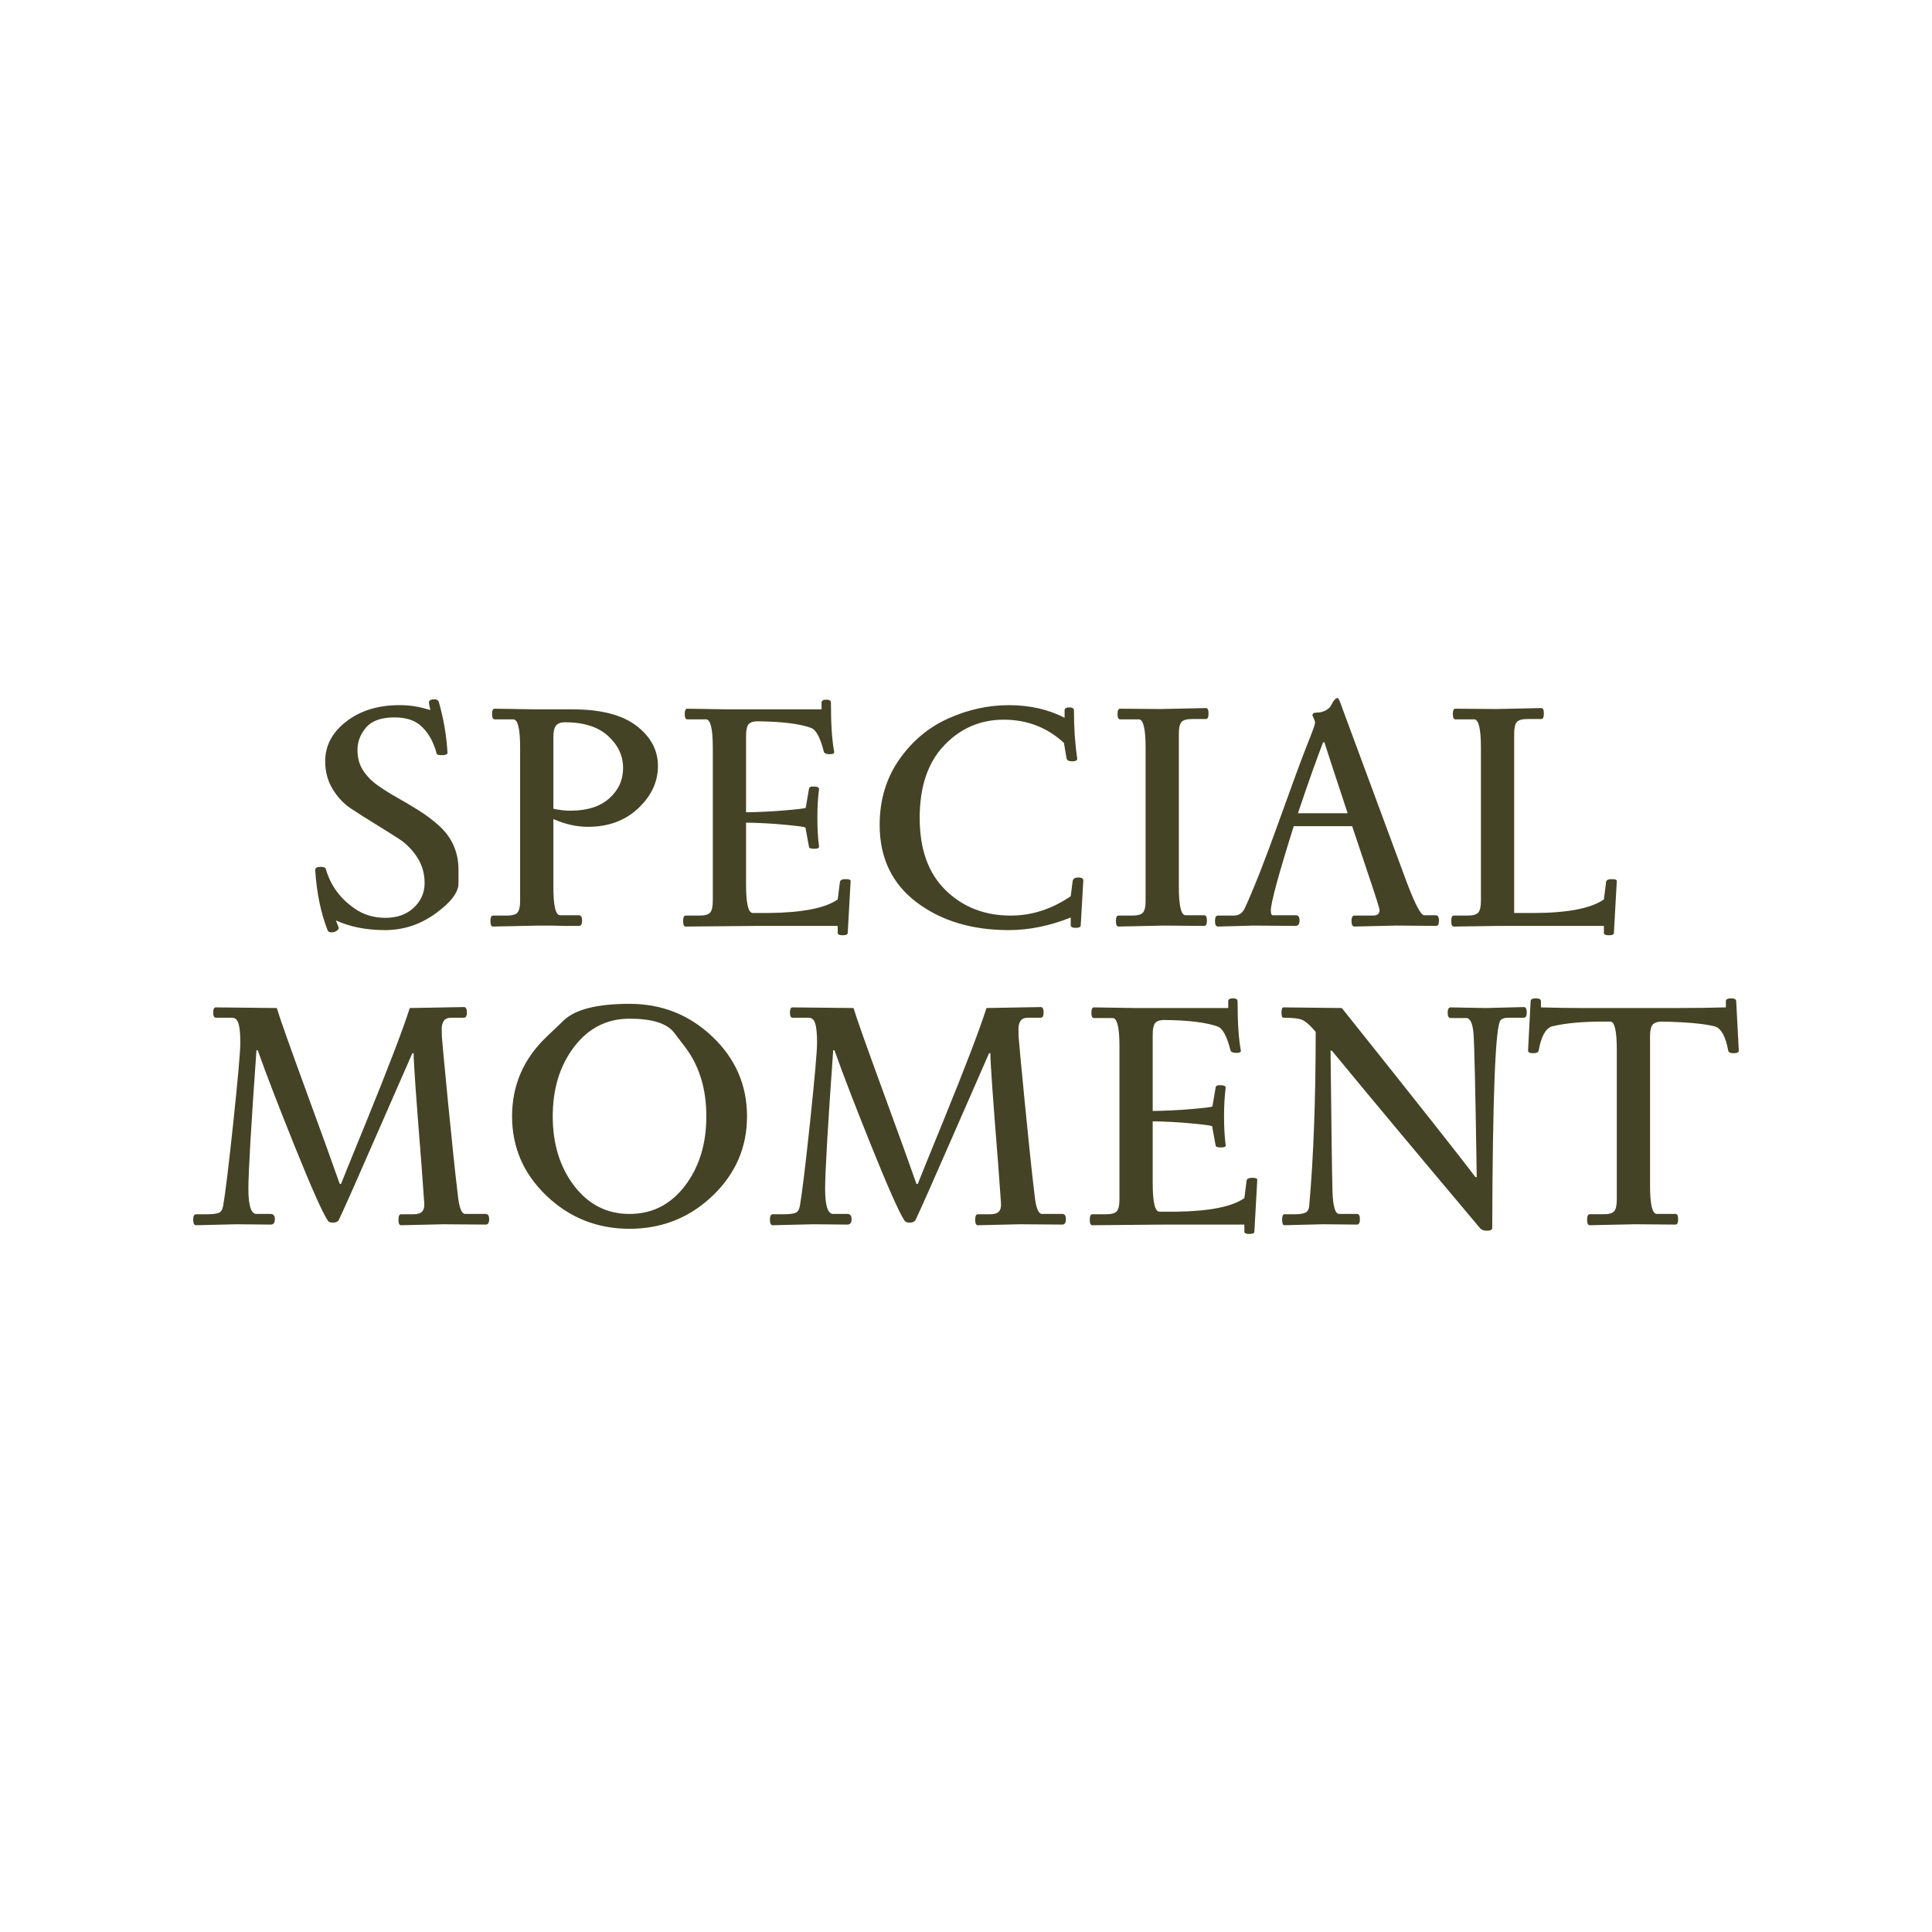<svg version="1.1" xmlns="http://www.w3.org/2000/svg" xmlns:xlink="http://www.w3.org/1999/xlink" width="500" height="500"><g data-paper-data="{&quot;description&quot;:&quot;Logo for Special Moment\n=======================\n\nThis logo was generated by MarkMaker at http://emblemmatic.org/markmaker/ and may be composed of elements designed by others.\n\nThe font is Sedan SC designed by Sebastian Salazar and released under the OFL license via Google Fonts: https://www.google.com/fonts/specimen/Sedan%20SC. The font includes this copyright statement: Copyright (c) 2012, Sebastian Salazar (sebotas26@hotmail.com), with Reserved Font Name 'Sedan'\n\nMarkMaker uses semantic data from the Princeton University WordNet database http://wordnet.princeton.edu and font descriptions from Google Fonts https://www.google.com/fonts.&quot;}" fill="#444325" fill-rule="nonzero" stroke="none" stroke-width="1" stroke-linecap="butt" stroke-linejoin="miter" stroke-miterlimit="10" stroke-dasharray="" stroke-dashoffset="0" font-family="none" font-weight="none" font-size="none" text-anchor="none" style="mix-blend-mode: normal"><g data-paper-data="{&quot;elementType&quot;:&quot;logo&quot;}"><g data-paper-data="{&quot;elementType&quot;:&quot;text&quot;}"><g data-paper-data="{&quot;baseline&quot;:70.60000000000001}"><g data-paper-data="{&quot;baselineProportion&quot;:0.9605442176870748,&quot;fontSize&quot;:100,&quot;baseline&quot;:70.60000000000001,&quot;elementType&quot;:&quot;word&quot;}"><path d="M118.657,225.132c0,0 0,1.162 0,3.487c0,2.325 -1.977,4.921 -5.93,7.789c-3.954,2.868 -8.325,4.302 -13.113,4.302c-4.789,0 -9.021,-0.835 -12.696,-2.506l0.668,1.67c0.167,0.334 0.042,0.654 -0.376,0.961c-0.418,0.306 -0.877,0.459 -1.378,0.459c-0.501,0 -0.835,-0.139 -1.002,-0.418c-1.782,-4.51 -2.868,-9.745 -3.257,-15.703c0,-0.557 0.445,-0.835 1.336,-0.835c0.891,0 1.364,0.195 1.42,0.585c1.225,4.232 3.703,7.629 7.434,10.19c2.283,1.615 4.942,2.422 7.977,2.422c3.035,0 5.485,-0.877 7.35,-2.631c1.865,-1.754 2.798,-3.87 2.798,-6.348c0,-2.478 -0.64,-4.705 -1.921,-6.682c-1.281,-1.977 -2.868,-3.578 -4.761,-4.803c-1.893,-1.225 -3.954,-2.52 -6.181,-3.884c-2.227,-1.364 -4.288,-2.673 -6.181,-3.926c-1.893,-1.253 -3.48,-2.937 -4.761,-5.053c-1.281,-2.116 -1.921,-4.51 -1.921,-7.183c0,-4.065 1.824,-7.503 5.471,-10.315c3.647,-2.812 8.227,-4.218 13.74,-4.218c2.506,0 4.844,0.334 7.016,1.002l1.002,0.251c-0.223,-0.891 -0.348,-1.503 -0.376,-1.838c-0.028,-0.334 0.084,-0.571 0.334,-0.71c0.251,-0.139 0.64,-0.209 1.169,-0.209c0.529,0 0.877,0.223 1.044,0.668c1.281,4.51 2.032,8.937 2.255,13.28c-0.167,0.334 -0.626,0.501 -1.378,0.501c-0.752,0 -1.211,-0.084 -1.378,-0.251c-0.613,-2.283 -1.476,-4.162 -2.589,-5.638c-1.114,-1.476 -2.339,-2.492 -3.675,-3.049c-1.336,-0.557 -2.896,-0.835 -4.677,-0.835c-3.452,0 -5.916,0.877 -7.392,2.631c-1.476,1.754 -2.213,3.675 -2.213,5.763c0,2.088 0.487,3.87 1.462,5.346c0.974,1.476 2.227,2.756 3.759,3.842c1.531,1.086 3.216,2.144 5.053,3.174c1.838,1.03 3.689,2.13 5.554,3.299c1.865,1.169 3.578,2.45 5.137,3.842c3.452,3.063 5.179,6.919 5.179,11.568z" data-paper-data="{&quot;elementType&quot;:&quot;letter&quot;,&quot;baseline&quot;:70.2,&quot;baselineProportion&quot;:0.9722991689750693,&quot;fontSize&quot;:100}"></path><path d="M128.012,183.412l10.524,0.167h9.605c7.35,0 12.877,1.42 16.58,4.26c3.703,2.84 5.554,6.306 5.554,10.399c0,4.093 -1.698,7.74 -5.095,10.942c-3.397,3.202 -7.74,4.803 -13.03,4.803c-2.896,0 -5.875,-0.668 -8.937,-2.005v17.54c0,4.9 0.585,7.35 1.754,7.35h4.844c0.557,0 0.835,0.459 0.835,1.378c0,0.919 -0.278,1.378 -0.835,1.378h-3.592l-3.592,-0.084h-3.341l-11.693,0.251c-0.445,0 -0.668,-0.473 -0.668,-1.42c0,-0.947 0.223,-1.42 0.668,-1.42h3.592c1.392,0 2.311,-0.265 2.756,-0.793c0.445,-0.529 0.668,-1.545 0.668,-3.049v-39.591c0,-4.9 -0.585,-7.35 -1.754,-7.35h-4.844c-0.445,0 -0.668,-0.459 -0.668,-1.378c0,-0.919 0.223,-1.378 0.668,-1.378M147.64,209.805c4.288,0 7.629,-1.058 10.023,-3.174c2.394,-2.116 3.592,-4.747 3.592,-7.893c0,-3.146 -1.295,-5.902 -3.884,-8.269c-2.589,-2.367 -6.306,-3.55 -11.151,-3.55c-1.058,0 -1.824,0.278 -2.297,0.835c-0.473,0.557 -0.71,1.559 -0.71,3.007v18.542c1.503,0.334 2.979,0.501 4.427,0.501z" data-paper-data="{&quot;elementType&quot;:&quot;letter&quot;,&quot;baseline&quot;:67.3,&quot;baselineProportion&quot;:0.9970370370370369,&quot;fontSize&quot;:100}"></path><path d="M177.876,183.412l10.524,0.167h24.222v-1.754c0,-0.501 0.404,-0.752 1.211,-0.752c0.807,0 1.211,0.251 1.211,0.752c0,5.568 0.278,9.8 0.835,12.696c0.111,0.445 -0.278,0.668 -1.169,0.668c-0.891,0 -1.392,-0.223 -1.503,-0.668c-0.891,-3.508 -1.949,-5.54 -3.174,-6.097c-2.951,-1.114 -7.684,-1.698 -14.199,-1.754c-1.114,0.056 -1.851,0.362 -2.213,0.919c-0.362,0.557 -0.543,1.531 -0.543,2.923v19.712c3.452,-0.056 6.821,-0.223 10.106,-0.501c3.285,-0.278 5.067,-0.501 5.346,-0.668l0.835,-4.928c0.056,-0.39 0.39,-0.585 1.002,-0.585c1.169,0 1.698,0.251 1.587,0.752c-0.278,2.172 -0.418,4.622 -0.418,7.35c0,2.728 0.139,5.179 0.418,7.35c0.111,0.445 -0.292,0.668 -1.211,0.668c-0.919,0 -1.378,-0.167 -1.378,-0.501l-0.919,-5.011c-0.334,-0.167 -2.102,-0.404 -5.304,-0.71c-3.202,-0.306 -6.557,-0.487 -10.065,-0.543v16.037c0,4.9 0.585,7.35 1.754,7.35h4.26c8.631,-0.111 14.533,-1.281 17.707,-3.508l0.585,-4.594c0.111,-0.445 0.599,-0.668 1.462,-0.668c0.863,0 1.295,0.167 1.295,0.501l-0.752,13.447c0,0.39 -0.432,0.585 -1.295,0.585c-0.863,0 -1.295,-0.195 -1.295,-0.585v-1.838h-20.631l-18.71,0.167c-0.445,0 -0.668,-0.473 -0.668,-1.42c0,-0.947 0.223,-1.42 0.668,-1.42h3.592c1.392,0 2.311,-0.265 2.756,-0.793c0.445,-0.529 0.668,-1.545 0.668,-3.049v-39.591c0,-4.9 -0.585,-7.35 -1.754,-7.35h-4.844c-0.445,0 -0.668,-0.459 -0.668,-1.378c0,-0.919 0.223,-1.378 0.668,-1.378z" data-paper-data="{&quot;elementType&quot;:&quot;letter&quot;,&quot;baseline&quot;:70.10000000000001,&quot;baselineProportion&quot;:0.9602739726027396,&quot;fontSize&quot;:100}"></path><path d="M277.605,228.014c0.111,-0.613 0.599,-0.919 1.462,-0.919c0.863,0 1.295,0.251 1.295,0.752l-0.668,11.61c0,0.445 -0.432,0.668 -1.295,0.668c-0.863,0 -1.295,-0.223 -1.295,-0.668v-2.005c-5.457,2.172 -10.803,3.257 -16.037,3.257c-9.578,0 -17.54,-2.408 -23.888,-7.225c-6.348,-4.817 -9.522,-11.485 -9.522,-20.004c0,-6.404 1.67,-12.014 5.011,-16.83c3.341,-4.817 7.573,-8.38 12.696,-10.691c5.123,-2.311 10.371,-3.466 15.744,-3.466c5.373,0 10.176,1.086 14.408,3.257v-1.921c0,-0.501 0.404,-0.752 1.211,-0.752c0.807,0 1.211,0.251 1.211,0.752c0,4.51 0.278,8.631 0.835,12.362c0.111,0.557 -0.306,0.835 -1.253,0.835c-0.947,0 -1.448,-0.278 -1.503,-0.835l-0.668,-3.926c-4.343,-4.009 -9.536,-6.014 -15.577,-6.014c-6.042,0 -11.178,2.213 -15.41,6.64c-4.232,4.427 -6.348,10.691 -6.348,18.793c0,8.102 2.241,14.338 6.724,18.71c4.482,4.371 10.093,6.557 16.83,6.557c5.457,0 10.635,-1.67 15.536,-5.011z" data-paper-data="{&quot;elementType&quot;:&quot;letter&quot;,&quot;baseline&quot;:68.4,&quot;baselineProportion&quot;:0.981348637015782,&quot;fontSize&quot;:100}"></path><path d="M300.407,183.495l11.693,-0.251c0.445,0 0.668,0.473 0.668,1.42c0,0.947 -0.223,1.42 -0.668,1.42h-3.592c-1.392,0 -2.311,0.265 -2.756,0.793c-0.445,0.529 -0.668,1.545 -0.668,3.049v39.591c0,4.9 0.585,7.35 1.754,7.35h4.844c0.445,0 0.668,0.459 0.668,1.378c0,0.919 -0.223,1.378 -0.668,1.378l-10.524,-0.084l-11.693,0.251c-0.445,0 -0.668,-0.473 -0.668,-1.42c0,-0.947 0.223,-1.42 0.668,-1.42h3.592c1.392,0 2.311,-0.265 2.756,-0.793c0.445,-0.529 0.668,-1.545 0.668,-3.049v-39.591c0,-4.9 -0.585,-7.35 -1.754,-7.35h-4.844c-0.445,0 -0.668,-0.459 -0.668,-1.378c0,-0.919 0.223,-1.378 0.668,-1.378z" data-paper-data="{&quot;elementType&quot;:&quot;letter&quot;,&quot;baseline&quot;:67.5,&quot;baselineProportion&quot;:0.9970457902511077,&quot;fontSize&quot;:100}"></path><path d="M361.13,239.54l-10.608,0.251c-0.501,0 -0.752,-0.473 -0.752,-1.42c0,-0.947 0.251,-1.42 0.752,-1.42h4.761c1.169,0 1.754,-0.473 1.754,-1.42c0,-0.39 -1.058,-3.717 -3.174,-9.981c-2.116,-6.264 -3.425,-10.176 -3.926,-11.735h-15.118c-3.954,12.584 -5.93,19.851 -5.93,21.8c0,0.835 0.167,1.253 0.501,1.253h6.014c0.613,0 0.919,0.459 0.919,1.378c0,0.919 -0.362,1.378 -1.086,1.378l-10.775,-0.084l-9.271,0.251c-0.501,0 -0.752,-0.473 -0.752,-1.42c0,-0.947 0.251,-1.42 0.752,-1.42h4.176c1.225,0 2.144,-0.613 2.756,-1.838c2.339,-5.067 5.304,-12.612 8.895,-22.635c3.592,-10.023 6.042,-16.663 7.35,-19.921c1.309,-3.257 1.963,-5.067 1.963,-5.429c0,-0.362 -0.111,-0.766 -0.334,-1.211c-0.223,-0.445 -0.334,-0.724 -0.334,-0.835c0,-0.445 0.404,-0.668 1.211,-0.668c0.807,0 1.559,-0.195 2.255,-0.585c0.696,-0.39 1.155,-0.835 1.378,-1.336c0.613,-1.225 1.169,-1.838 1.67,-1.838c0.223,0 0.613,0.835 1.169,2.506l16.788,45.354c2.116,5.568 3.592,8.352 4.427,8.352h3.007c0.557,0 0.835,0.459 0.835,1.378c0,0.919 -0.223,1.378 -0.668,1.378l-10.608,-0.084M342.42,192.098c-1.726,4.455 -3.898,10.58 -6.515,18.375h12.863c-3.731,-11.304 -5.735,-17.429 -6.014,-18.375z" data-paper-data="{&quot;elementType&quot;:&quot;letter&quot;,&quot;baseline&quot;:70.60000000000001,&quot;baselineProportion&quot;:0.9971751412429378,&quot;fontSize&quot;:100}"></path><path d="M387.189,183.495l11.693,-0.251c0.445,0 0.668,0.473 0.668,1.42c0,0.947 -0.223,1.42 -0.668,1.42h-3.592c-1.392,0 -2.311,0.265 -2.756,0.793c-0.445,0.529 -0.668,1.545 -0.668,3.049v46.356h4.844c8.854,0 14.979,-1.169 18.375,-3.508l0.585,-4.594c0.111,-0.445 0.599,-0.668 1.462,-0.668c0.863,0 1.295,0.167 1.295,0.501l-0.752,13.447c0,0.39 -0.432,0.585 -1.295,0.585c-0.863,0 -1.295,-0.195 -1.295,-0.585v-1.838h-27.146l-11.693,0.167c-0.445,0 -0.668,-0.473 -0.668,-1.42c0,-0.947 0.223,-1.42 0.668,-1.42h3.592c1.392,0 2.311,-0.265 2.756,-0.793c0.445,-0.529 0.668,-1.545 0.668,-3.049v-39.591c0,-4.9 -0.585,-7.35 -1.754,-7.35h-4.844c-0.445,0 -0.668,-0.459 -0.668,-1.378c0,-0.919 0.223,-1.378 0.668,-1.378c0,0 3.508,0.028 10.524,0.084z" data-paper-data="{&quot;elementType&quot;:&quot;letter&quot;,&quot;baseline&quot;:67.5,&quot;baselineProportion&quot;:0.9588068181818181,&quot;fontSize&quot;:100}"></path></g></g><g data-paper-data="{&quot;baseline&quot;:70.10000000000001,&quot;elementType&quot;:&quot;row&quot;}"><g data-paper-data="{&quot;baselineProportion&quot;:0.9602739726027396,&quot;fontSize&quot;:100,&quot;baseline&quot;:70.10000000000001,&quot;elementType&quot;:&quot;word&quot;}"><path d="M114.732,316.839l-10.942,0.251c-0.445,0 -0.668,-0.473 -0.668,-1.42c0,-0.947 0.223,-1.42 0.668,-1.42h3.174c1.058,0 1.81,-0.223 2.255,-0.668c0.445,-0.445 0.64,-1.155 0.585,-2.13c-0.056,-0.974 -0.306,-4.441 -0.752,-10.399c-1.336,-16.594 -2.005,-26.088 -2.005,-28.482h-0.334c-0.947,2.116 -4.037,9.174 -9.271,21.174c-5.234,12 -8.492,19.336 -9.772,22.009c-0.278,0.445 -0.78,0.668 -1.503,0.668c-0.724,0 -1.197,-0.223 -1.42,-0.668c-1.392,-2.172 -4.204,-8.506 -8.436,-19.002c-4.232,-10.496 -7.434,-18.807 -9.605,-24.932h-0.334c-1.392,19.6 -2.088,31.558 -2.088,35.874c0,4.315 0.696,6.473 2.088,6.473h3.675c0.724,0 1.086,0.459 1.086,1.378c0,0.919 -0.362,1.378 -1.086,1.378l-8.77,-0.084l-10.524,0.251c-0.501,0 -0.752,-0.473 -0.752,-1.42c0,-0.947 0.251,-1.42 0.752,-1.42h2.756c1.503,0 2.547,-0.125 3.132,-0.376c0.585,-0.251 0.961,-0.877 1.128,-1.879c0.557,-3.23 1.42,-10.329 2.589,-21.299c1.225,-11.638 1.838,-18.584 1.838,-20.839c0,-2.255 -0.153,-3.898 -0.459,-4.928c-0.306,-1.03 -0.877,-1.545 -1.712,-1.545h-4.176c-0.445,0 -0.668,-0.445 -0.668,-1.336c0,-0.891 0.223,-1.336 0.668,-1.336l15.786,0.167c0.724,2.45 3.271,9.647 7.643,21.591c4.371,11.944 7.253,19.921 8.645,23.93h0.334c1.559,-3.898 3.786,-9.383 6.682,-16.454c5.624,-13.809 9.327,-23.498 11.109,-29.067l14.032,-0.251c0.501,0 0.752,0.459 0.752,1.378c0,0.919 -0.251,1.378 -0.752,1.378h-3.174c-1.058,0 -1.754,0.292 -2.088,0.877c-0.334,0.585 -0.501,1.225 -0.501,1.921c0,0.696 0.014,1.406 0.042,2.13c0.028,0.724 0.557,6.362 1.587,16.914c1.03,10.552 1.879,18.584 2.547,24.097c0.334,3.23 0.974,4.844 1.921,4.844h5.262c0.613,0 0.919,0.459 0.919,1.378c0,0.919 -0.306,1.378 -0.919,1.378z" data-paper-data="{&quot;elementType&quot;:&quot;letter&quot;,&quot;baseline&quot;:67.4,&quot;baselineProportion&quot;:0.9970414201183432,&quot;fontSize&quot;:100}"></path><path d="M141.46,268.311c0,0 1.49,-1.42 4.469,-4.26c2.979,-2.84 8.645,-4.26 16.997,-4.26c8.352,0 15.508,2.84 21.466,8.52c5.958,5.68 8.937,12.543 8.937,20.589c0,8.046 -2.979,14.909 -8.937,20.589c-5.958,5.68 -13.113,8.52 -21.466,8.52c-8.352,0 -15.508,-2.84 -21.466,-8.52c-5.958,-5.68 -8.937,-12.543 -8.937,-20.589c0,-8.046 2.979,-14.909 8.937,-20.589M177.25,270.9c0,0 -0.926,-1.211 -2.777,-3.633c-1.851,-2.422 -5.701,-3.633 -11.547,-3.633c-5.847,0 -10.622,2.422 -14.324,7.267c-3.703,4.844 -5.554,10.844 -5.554,18c0,7.155 1.851,13.155 5.554,18c3.703,4.844 8.478,7.267 14.324,7.267c5.847,0 10.622,-2.422 14.324,-7.267c3.703,-4.844 5.554,-10.844 5.554,-18c0,-7.155 -1.851,-13.155 -5.554,-18z" data-paper-data="{&quot;elementType&quot;:&quot;letter&quot;,&quot;baseline&quot;:68.4,&quot;baselineProportion&quot;:0.981348637015782,&quot;fontSize&quot;:100}"></path><path d="M263.99,316.839l-10.942,0.251c-0.445,0 -0.668,-0.473 -0.668,-1.42c0,-0.947 0.223,-1.42 0.668,-1.42h3.174c1.058,0 1.81,-0.223 2.255,-0.668c0.445,-0.445 0.64,-1.155 0.585,-2.13c-0.056,-0.974 -0.306,-4.441 -0.752,-10.399c-1.336,-16.594 -2.005,-26.088 -2.005,-28.482h-0.334c-0.947,2.116 -4.037,9.174 -9.271,21.174c-5.234,12 -8.492,19.336 -9.772,22.009c-0.278,0.445 -0.78,0.668 -1.503,0.668c-0.724,0 -1.197,-0.223 -1.42,-0.668c-1.392,-2.172 -4.204,-8.506 -8.436,-19.002c-4.232,-10.496 -7.434,-18.807 -9.605,-24.932h-0.334c-1.392,19.6 -2.088,31.558 -2.088,35.874c0,4.315 0.696,6.473 2.088,6.473h3.675c0.724,0 1.086,0.459 1.086,1.378c0,0.919 -0.362,1.378 -1.086,1.378l-8.77,-0.084l-10.524,0.251c-0.501,0 -0.752,-0.473 -0.752,-1.42c0,-0.947 0.251,-1.42 0.752,-1.42h2.756c1.503,0 2.547,-0.125 3.132,-0.376c0.585,-0.251 0.961,-0.877 1.128,-1.879c0.557,-3.23 1.42,-10.329 2.589,-21.299c1.225,-11.638 1.838,-18.584 1.838,-20.839c0,-2.255 -0.153,-3.898 -0.459,-4.928c-0.306,-1.03 -0.877,-1.545 -1.712,-1.545h-4.176c-0.445,0 -0.668,-0.445 -0.668,-1.336c0,-0.891 0.223,-1.336 0.668,-1.336l15.786,0.167c0.724,2.45 3.271,9.647 7.643,21.591c4.371,11.944 7.253,19.921 8.645,23.93h0.334c1.559,-3.898 3.786,-9.383 6.682,-16.454c5.624,-13.809 9.327,-23.498 11.109,-29.067l14.032,-0.251c0.501,0 0.752,0.459 0.752,1.378c0,0.919 -0.251,1.378 -0.752,1.378h-3.174c-1.058,0 -1.754,0.292 -2.088,0.877c-0.334,0.585 -0.501,1.225 -0.501,1.921c0,0.696 0.014,1.406 0.042,2.13c0.028,0.724 0.557,6.362 1.587,16.914c1.03,10.552 1.879,18.584 2.547,24.097c0.334,3.23 0.974,4.844 1.921,4.844h5.262c0.613,0 0.919,0.459 0.919,1.378c0,0.919 -0.306,1.378 -0.919,1.378z" data-paper-data="{&quot;elementType&quot;:&quot;letter&quot;,&quot;baseline&quot;:67.4,&quot;baselineProportion&quot;:0.9970414201183432,&quot;fontSize&quot;:100}"></path><path d="M283.118,260.71l10.524,0.167h24.222v-1.754c0,-0.501 0.404,-0.752 1.211,-0.752c0.807,0 1.211,0.251 1.211,0.752c0,5.568 0.278,9.8 0.835,12.696c0.111,0.445 -0.278,0.668 -1.169,0.668c-0.891,0 -1.392,-0.223 -1.503,-0.668c-0.891,-3.508 -1.949,-5.54 -3.174,-6.097c-2.951,-1.114 -7.684,-1.698 -14.199,-1.754c-1.114,0.056 -1.851,0.362 -2.213,0.919c-0.362,0.557 -0.543,1.531 -0.543,2.923v19.712c3.452,-0.056 6.821,-0.223 10.106,-0.501c3.285,-0.278 5.067,-0.501 5.346,-0.668l0.835,-4.928c0.056,-0.39 0.39,-0.585 1.002,-0.585c1.169,0 1.698,0.251 1.587,0.752c-0.278,2.172 -0.418,4.622 -0.418,7.35c0,2.728 0.139,5.179 0.418,7.35c0.111,0.445 -0.292,0.668 -1.211,0.668c-0.919,0 -1.378,-0.167 -1.378,-0.501l-0.919,-5.011c-0.334,-0.167 -2.102,-0.404 -5.304,-0.71c-3.202,-0.306 -6.557,-0.487 -10.065,-0.543v16.037c0,4.9 0.585,7.35 1.754,7.35h4.26c8.631,-0.111 14.533,-1.281 17.707,-3.508l0.585,-4.594c0.111,-0.445 0.599,-0.668 1.462,-0.668c0.863,0 1.295,0.167 1.295,0.501l-0.752,13.447c0,0.39 -0.432,0.585 -1.295,0.585c-0.863,0 -1.295,-0.195 -1.295,-0.585v-1.838h-20.631l-18.71,0.167c-0.445,0 -0.668,-0.473 -0.668,-1.42c0,-0.947 0.223,-1.42 0.668,-1.42h3.592c1.392,0 2.311,-0.265 2.756,-0.793c0.445,-0.529 0.668,-1.545 0.668,-3.049v-39.591c0,-4.9 -0.585,-7.35 -1.754,-7.35h-4.844c-0.445,0 -0.668,-0.459 -0.668,-1.378c0,-0.919 0.223,-1.378 0.668,-1.378z" data-paper-data="{&quot;elementType&quot;:&quot;letter&quot;,&quot;baseline&quot;:70.10000000000001,&quot;baselineProportion&quot;:0.9602739726027396,&quot;fontSize&quot;:100}"></path><path d="M384.517,260.877l9.856,-0.251c0.501,0 0.752,0.459 0.752,1.378c0,0.919 -0.251,1.378 -0.752,1.378h-3.926c-1.114,0 -1.838,0.251 -2.172,0.752c-1.281,1.893 -1.977,19.823 -2.088,53.79c-0.111,0.39 -0.557,0.585 -1.336,0.585c-0.78,0 -1.364,-0.195 -1.754,-0.585c-16.259,-19.322 -29.067,-34.663 -38.421,-46.022h-0.334c0.223,20.269 0.39,32.38 0.501,36.333c0.111,3.954 0.696,5.93 1.754,5.93h4.594c0.501,0 0.752,0.459 0.752,1.378c0,0.919 -0.251,1.378 -0.752,1.378l-8.854,-0.084l-9.939,0.251c-0.39,0 -0.585,-0.473 -0.585,-1.42c0,-0.947 0.195,-1.42 0.585,-1.42h2.756c1.281,0 2.199,-0.153 2.756,-0.459c0.557,-0.306 0.863,-0.905 0.919,-1.796c1.114,-12.529 1.67,-27.507 1.67,-44.936l-0.585,-0.668c-1.114,-1.281 -2.102,-2.102 -2.965,-2.464c-0.863,-0.362 -2.464,-0.543 -4.803,-0.543c-0.334,0 -0.501,-0.445 -0.501,-1.336c0,-0.891 0.167,-1.336 0.501,-1.336l15.118,0.167c19.823,24.835 31.35,39.424 34.579,43.767h0.334c-0.334,-22.106 -0.613,-34.496 -0.835,-37.169c-0.223,-2.673 -0.863,-4.009 -1.921,-4.009h-4.009c-0.501,0 -0.752,-0.459 -0.752,-1.378c0,-0.919 0.251,-1.378 0.752,-1.378z" data-paper-data="{&quot;elementType&quot;:&quot;letter&quot;,&quot;baseline&quot;:67.4,&quot;baselineProportion&quot;:0.9725829725829725,&quot;fontSize&quot;:100}"></path><path d="M450,271.903c0,0.445 -0.445,0.668 -1.336,0.668c-0.891,0 -1.364,-0.251 -1.42,-0.752c-0.668,-3.619 -1.81,-5.68 -3.425,-6.181c-2.84,-0.724 -7.489,-1.141 -13.949,-1.253c-1.114,0.056 -1.865,0.362 -2.255,0.919c-0.39,0.557 -0.585,1.531 -0.585,2.923v38.588c0,4.9 0.585,7.35 1.754,7.35h4.844c0.445,0 0.668,0.459 0.668,1.378c0,0.919 -0.223,1.378 -0.668,1.378l-10.524,-0.084l-11.693,0.251c-0.445,0 -0.668,-0.473 -0.668,-1.42c0,-0.947 0.223,-1.42 0.668,-1.42h3.592c1.392,0 2.311,-0.265 2.756,-0.793c0.445,-0.529 0.668,-1.545 0.668,-3.049v-38.672c0,-4.9 -0.557,-7.35 -1.67,-7.35h-1.754c-5.513,0 -9.967,0.418 -13.364,1.253c-1.615,0.501 -2.756,2.561 -3.425,6.181c-0.056,0.501 -0.529,0.752 -1.42,0.752c-0.891,0 -1.336,-0.223 -1.336,-0.668l0.668,-12.779c0,-0.501 0.445,-0.752 1.336,-0.752c0.891,0 1.336,0.251 1.336,0.752v1.587c3.786,0.111 7.267,0.167 10.441,0.167h24.974c4.51,0 8.659,-0.056 12.445,-0.167v-1.587c0,-0.501 0.445,-0.752 1.336,-0.752c0.891,0 1.336,0.251 1.336,0.752z" data-paper-data="{&quot;elementType&quot;:&quot;letter&quot;,&quot;baseline&quot;:70.10000000000001,&quot;baselineProportion&quot;:0.9971550497866287,&quot;fontSize&quot;:100}"></path></g></g></g></g></g></svg>